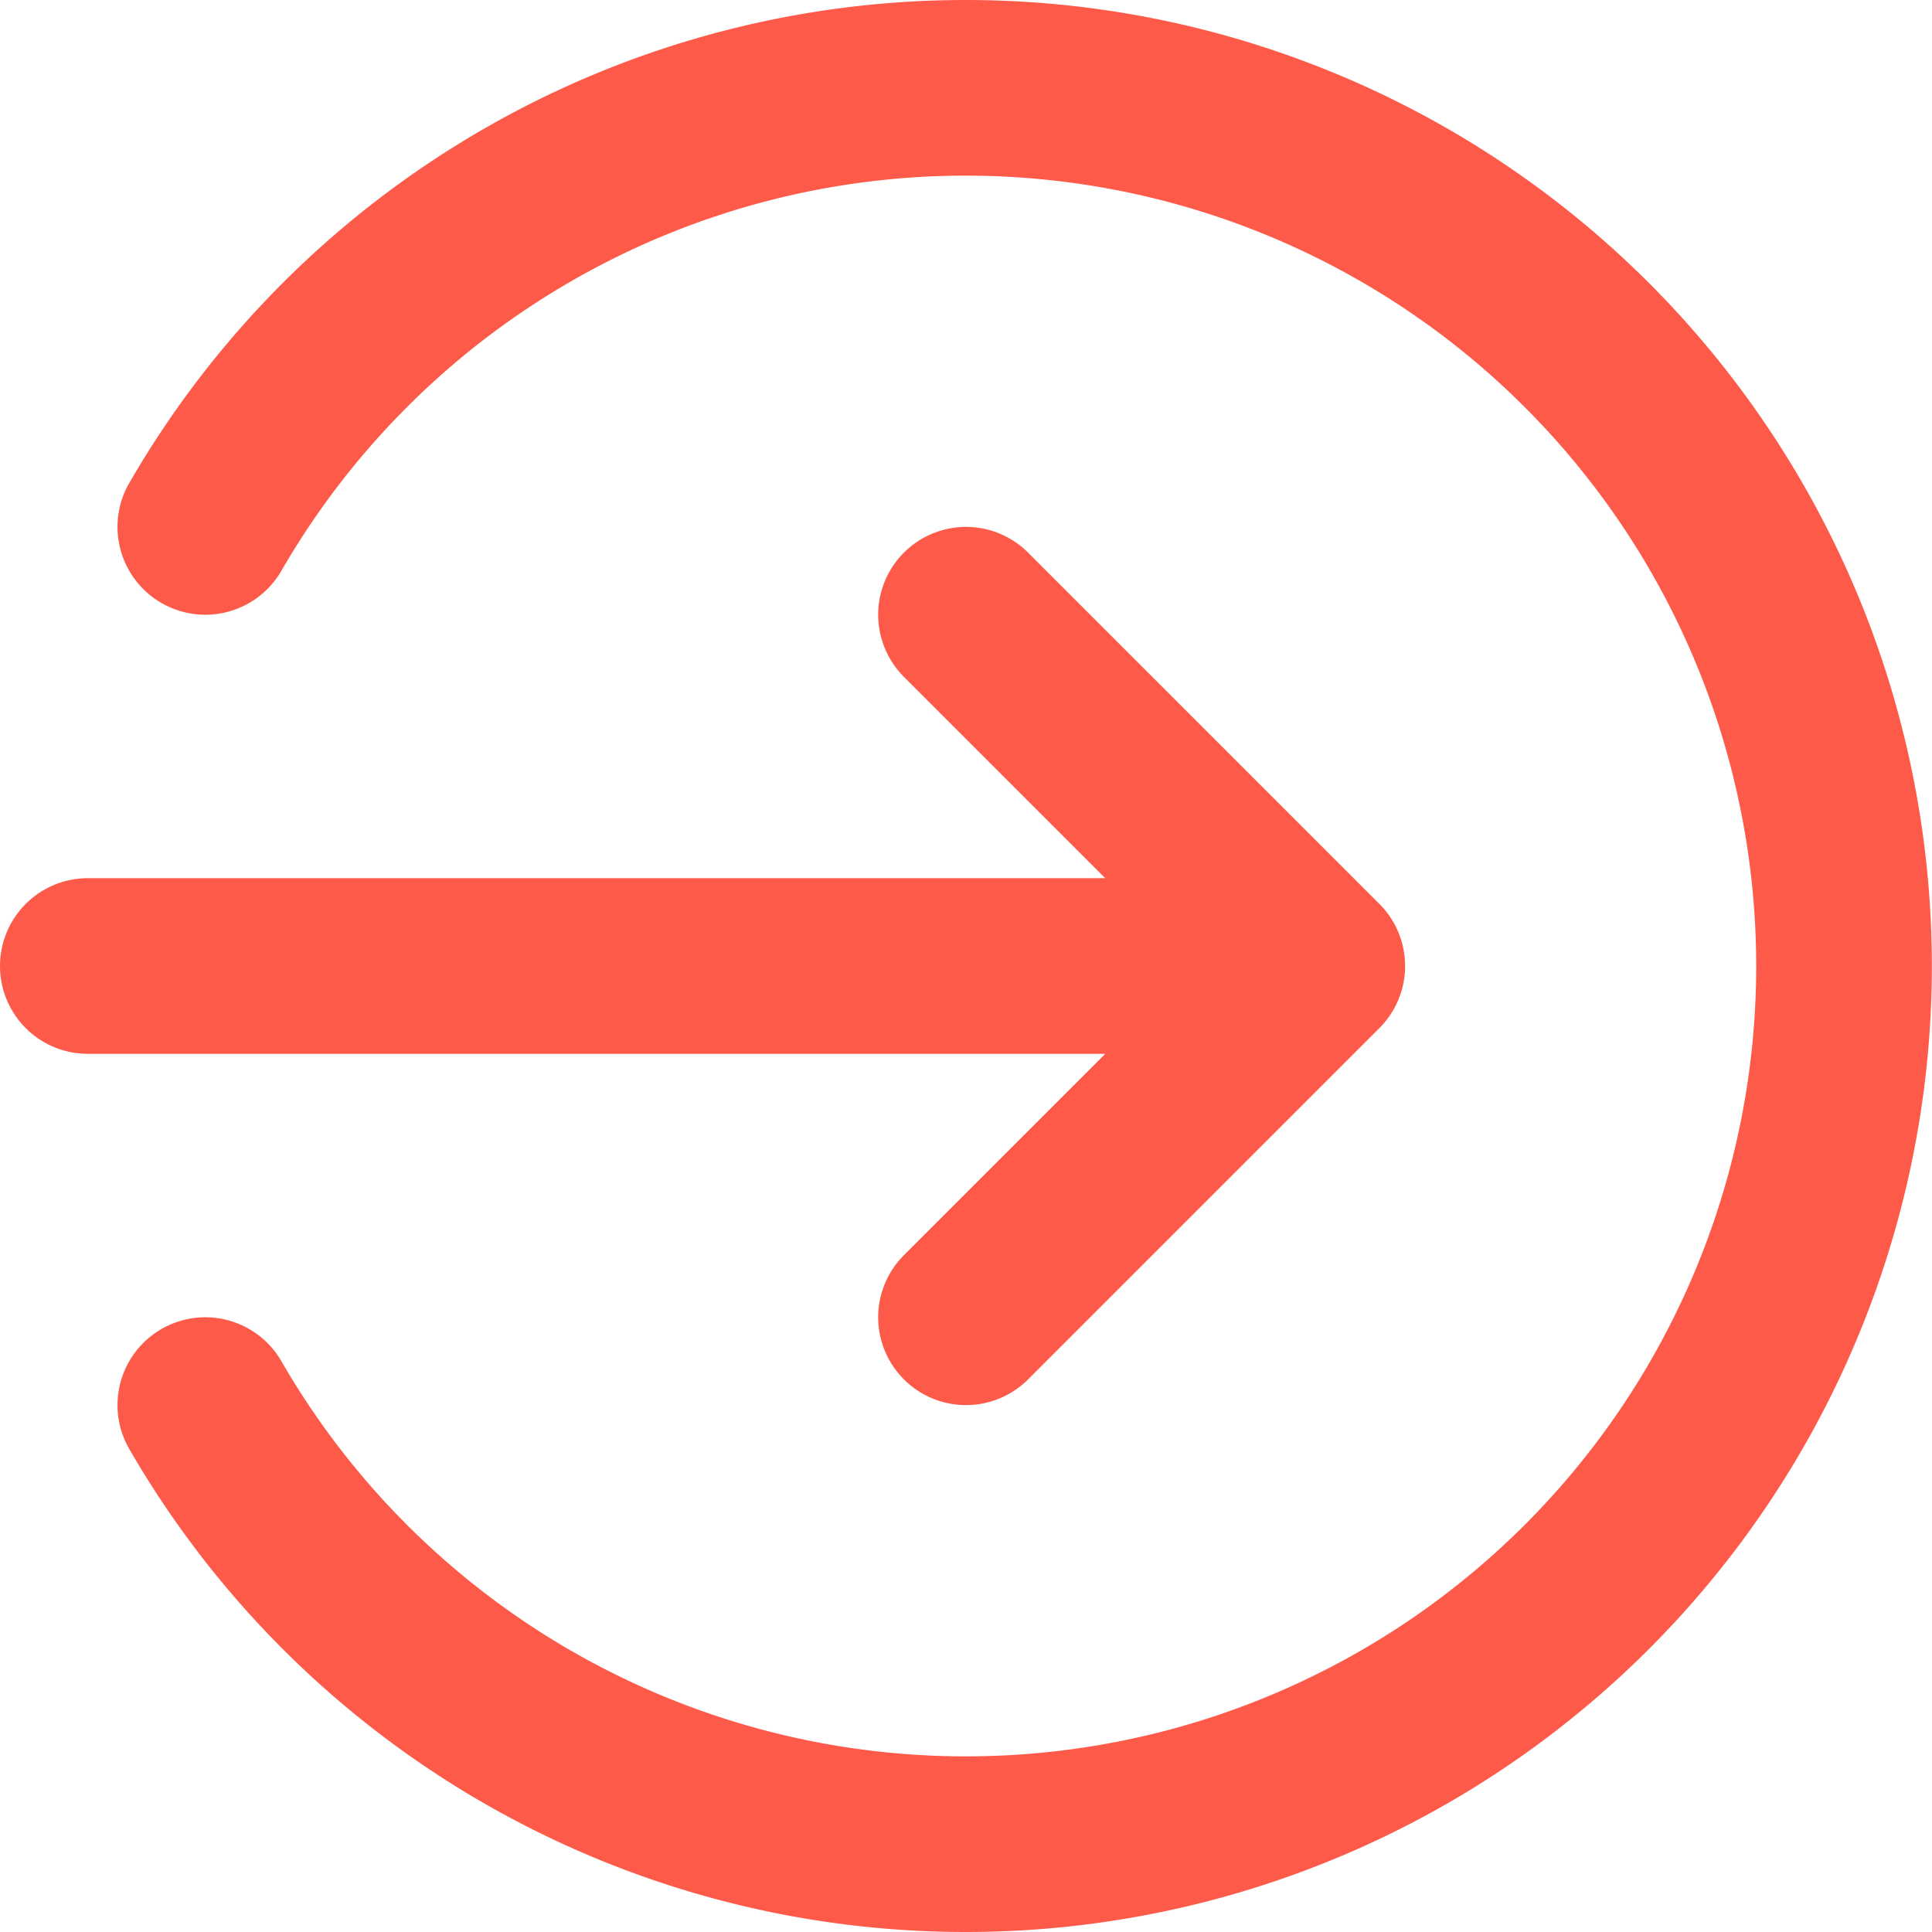 <svg xmlns="http://www.w3.org/2000/svg" width="22" height="22" viewBox="0 0 22 22">
  <path id="Trazado_978623" data-name="Trazado 978623" d="M3.338,7a10,10,0,1,1,0,10M12,16l4-4m0,0L12,8m4,4H2" transform="translate(-1 -1)" fill="none" stroke="#fe5a49" stroke-linecap="round" stroke-linejoin="round" stroke-width="2"/>
</svg>
